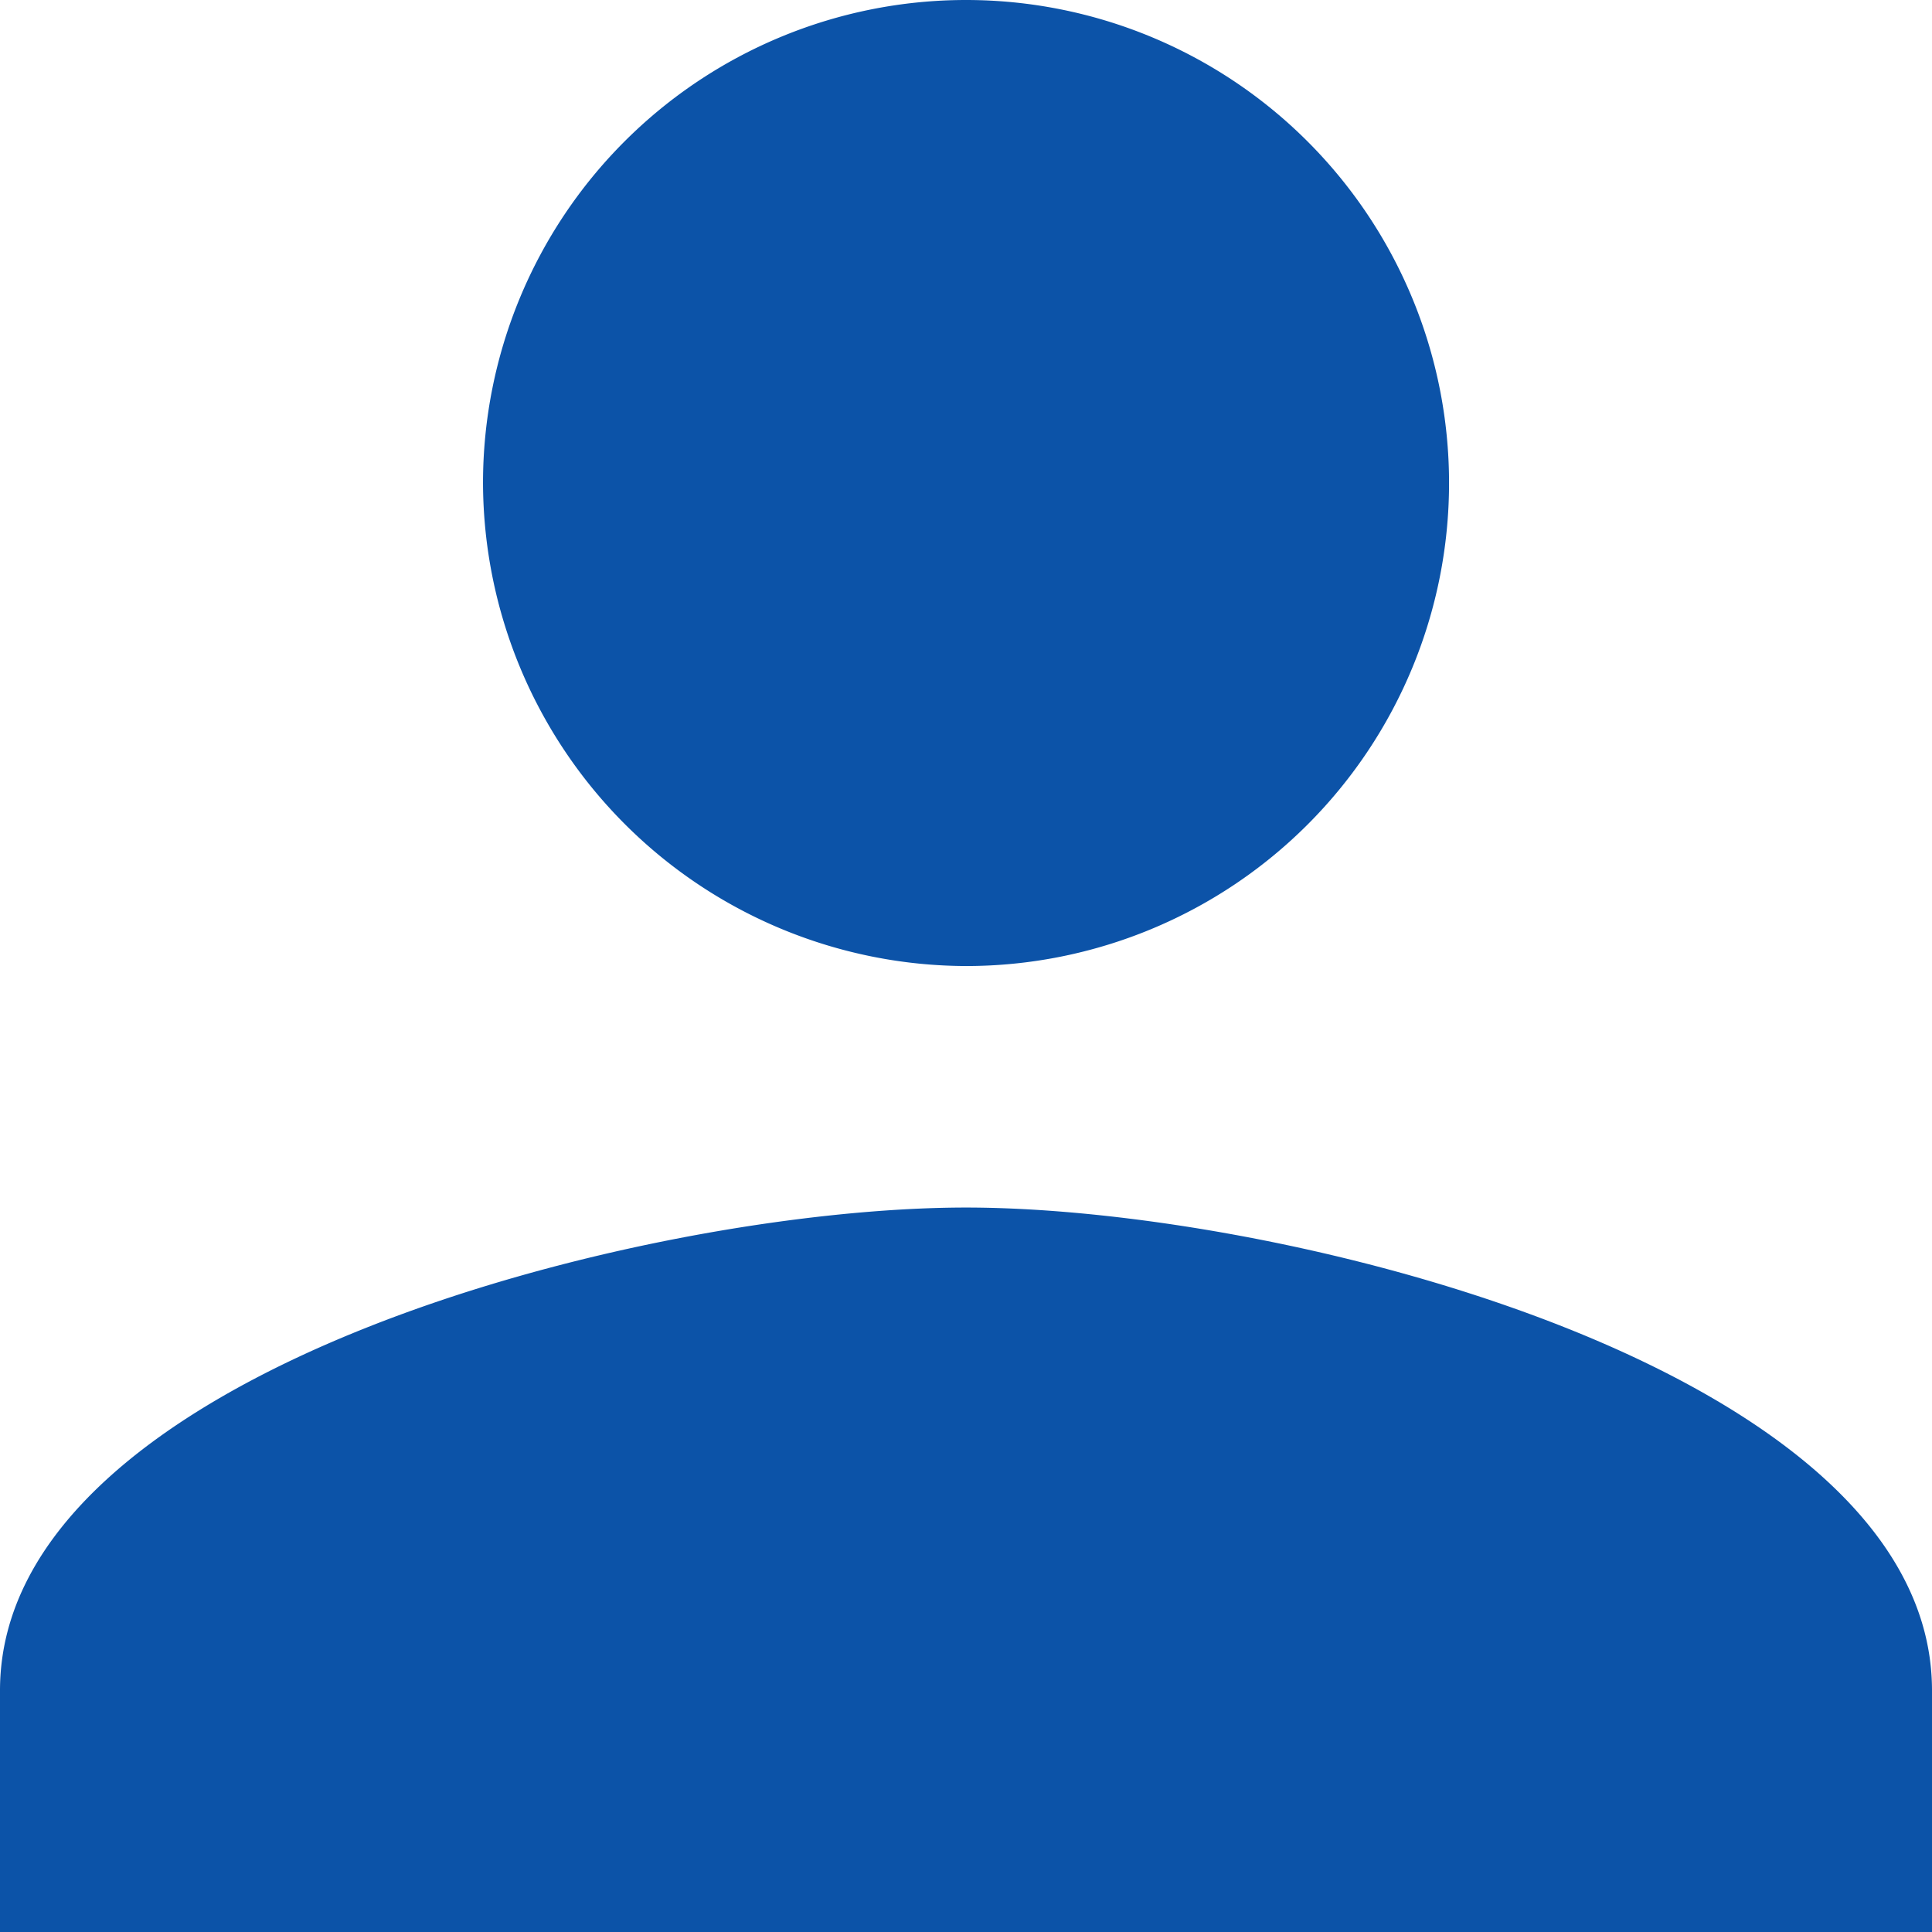 <svg xmlns="http://www.w3.org/2000/svg" width="29.319" height="29.319" viewBox="0 0 29.319 29.319">
  <path id="Icon_ionic-md-person" data-name="Icon ionic-md-person" d="M19.16,19.16a7.33,7.33,0,1,0-7.33-7.33A7.351,7.351,0,0,0,19.16,19.16Zm0,3.665C14.3,22.825,4.5,25.3,4.5,30.154v3.665H33.819V30.154C33.819,25.3,24.016,22.825,19.16,22.825Z" transform="translate(-4.5 -4.5)" fill="#0c53a8"/>
</svg>
